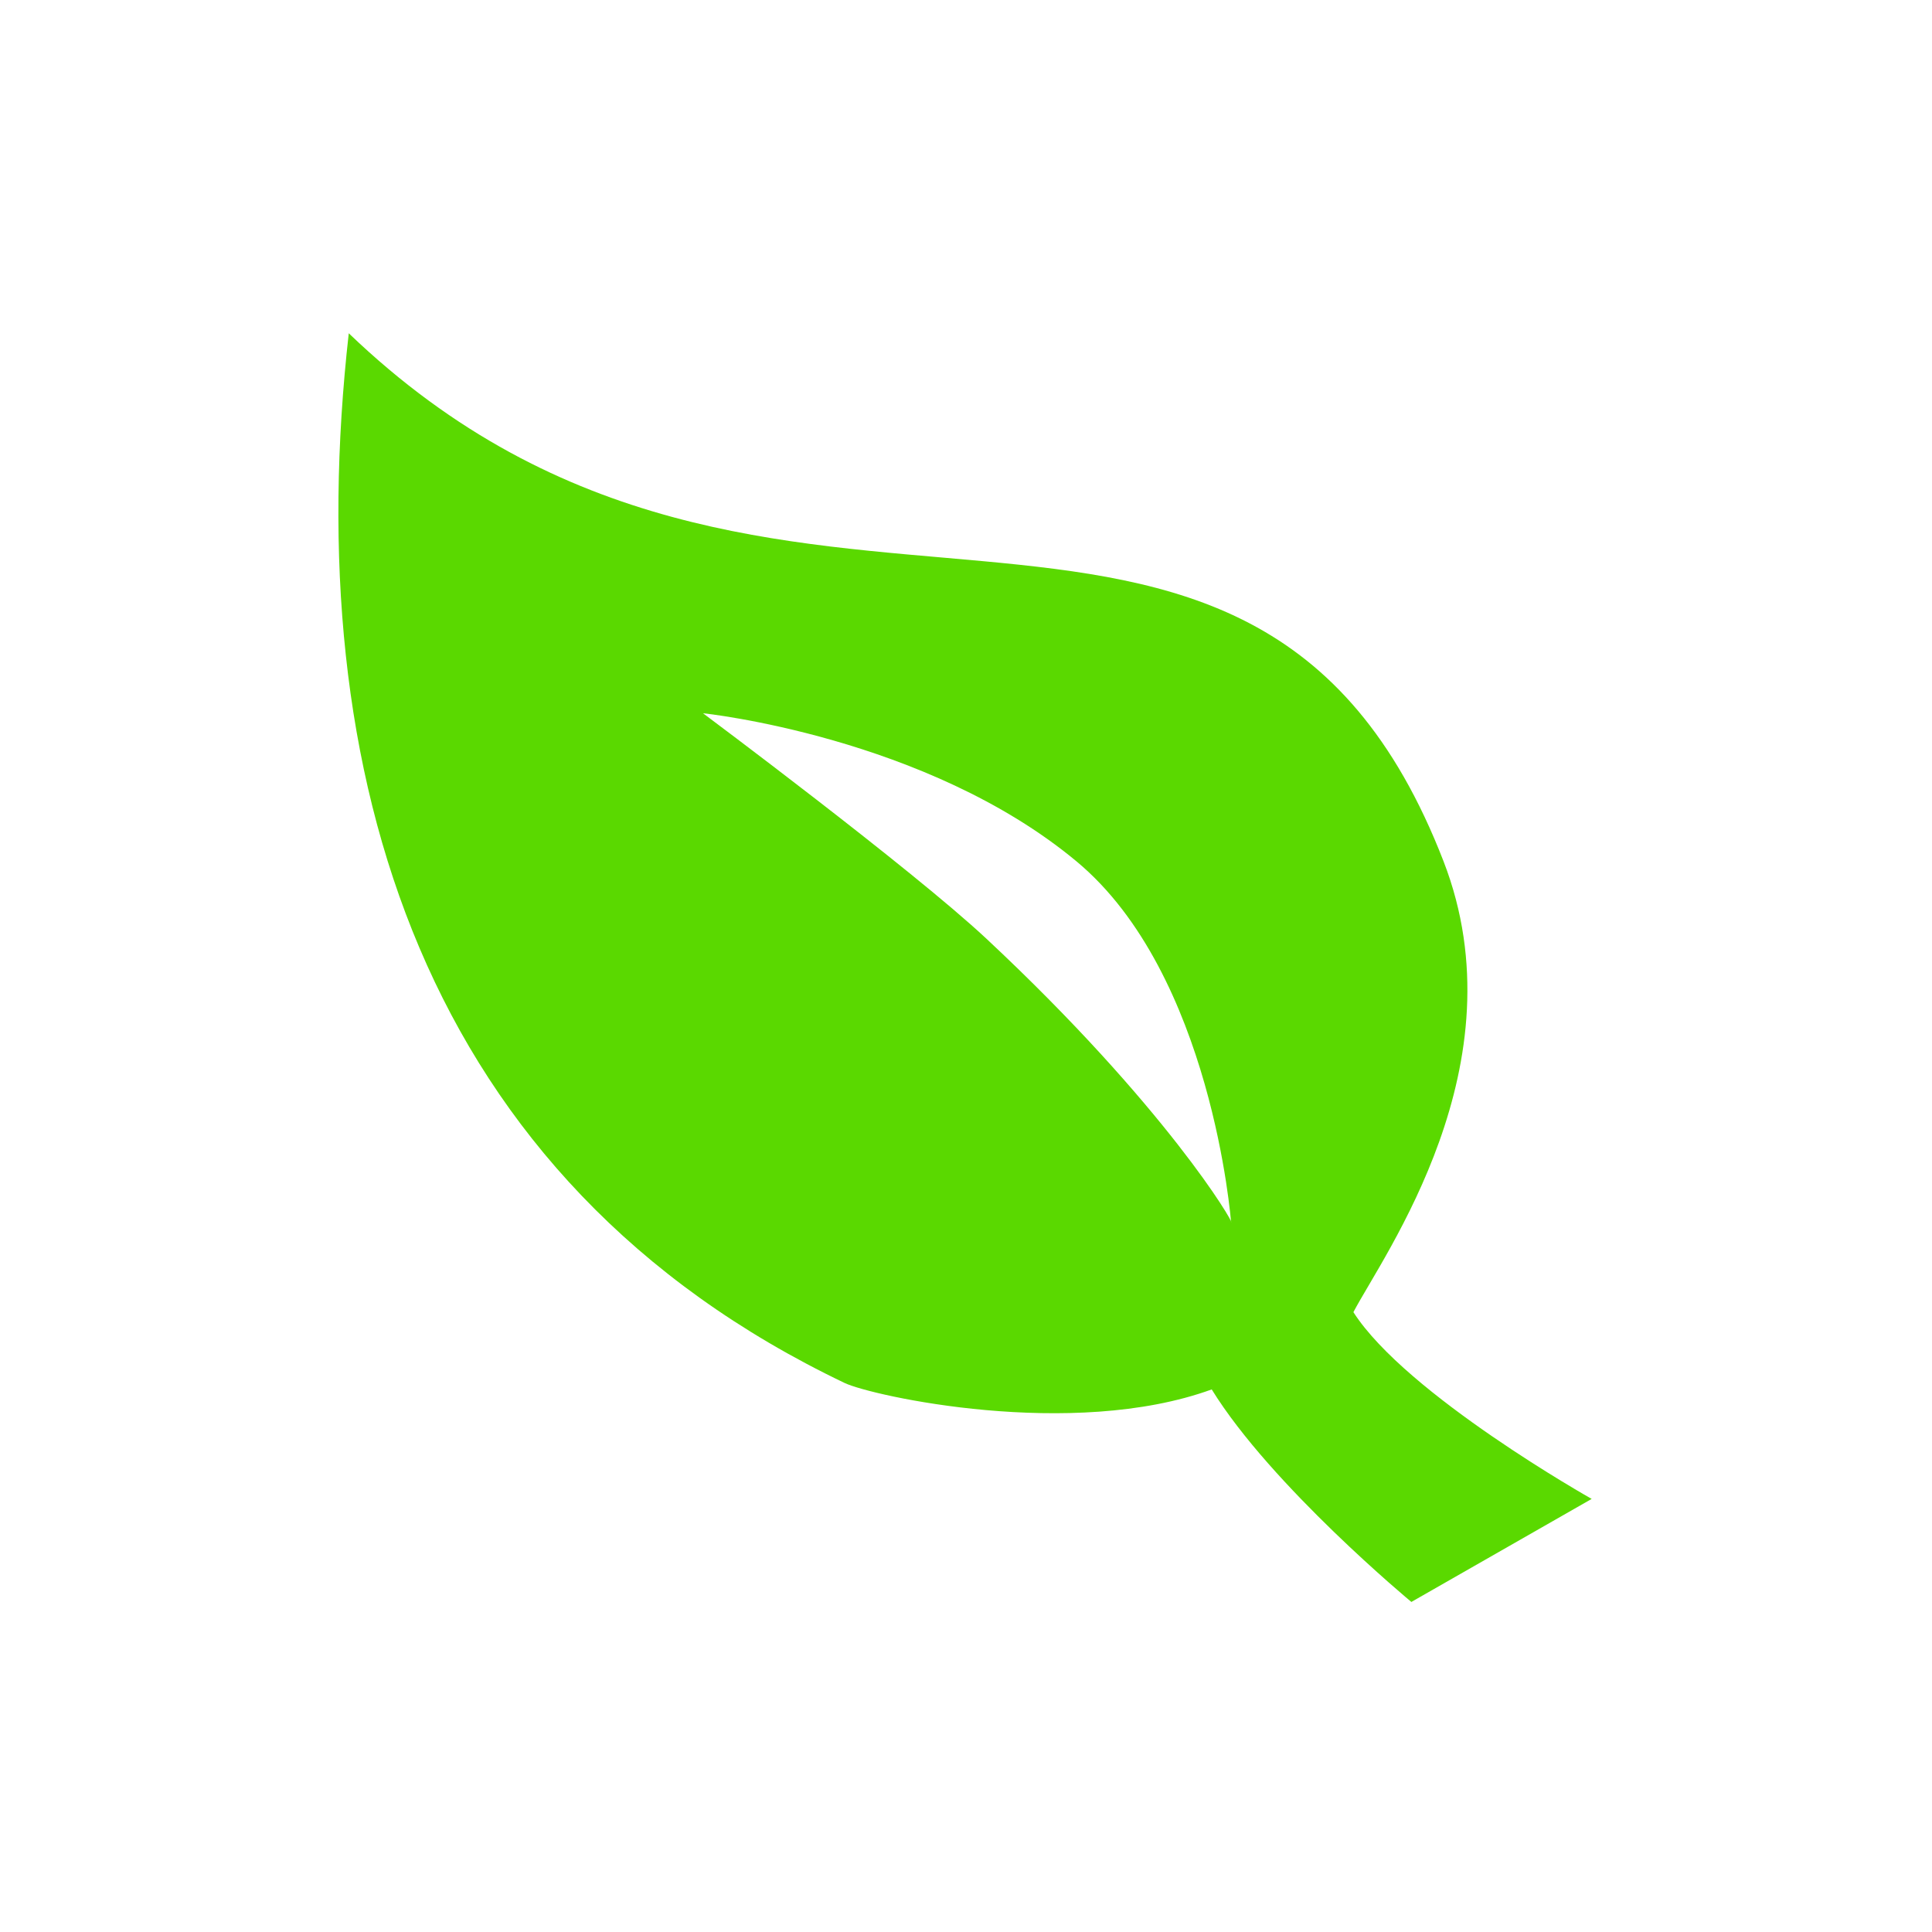 <svg xmlns="http://www.w3.org/2000/svg" id="ag" width="600" height="600" viewBox="0 0 600 600"><defs><style>.cls-1{fill:#5ad900;fill-rule:evenodd}</style></defs><g id="leaf"><path id="leaf_copy" d="M448.312,267.5c24.437,63.141-18.665,122.188-28,140,16.4,25.6,74,58,74,58l-56,32s-43.557-36.1-62-66c-43.387,15.772-105.61,2.011-114-2-131.346-62.8-169.416-188.8-154-326C240.2,230.023,387.736,110.991,448.312,267.5Zm-66,112s-5.864-76.966-48-112c-46.635-38.776-116-46-116-46s64.789,48.312,88,70C362.242,343.759,383.711,380.54,382.312,379.5Z" class="cls-1" data-name="leaf copy"/></g></svg>